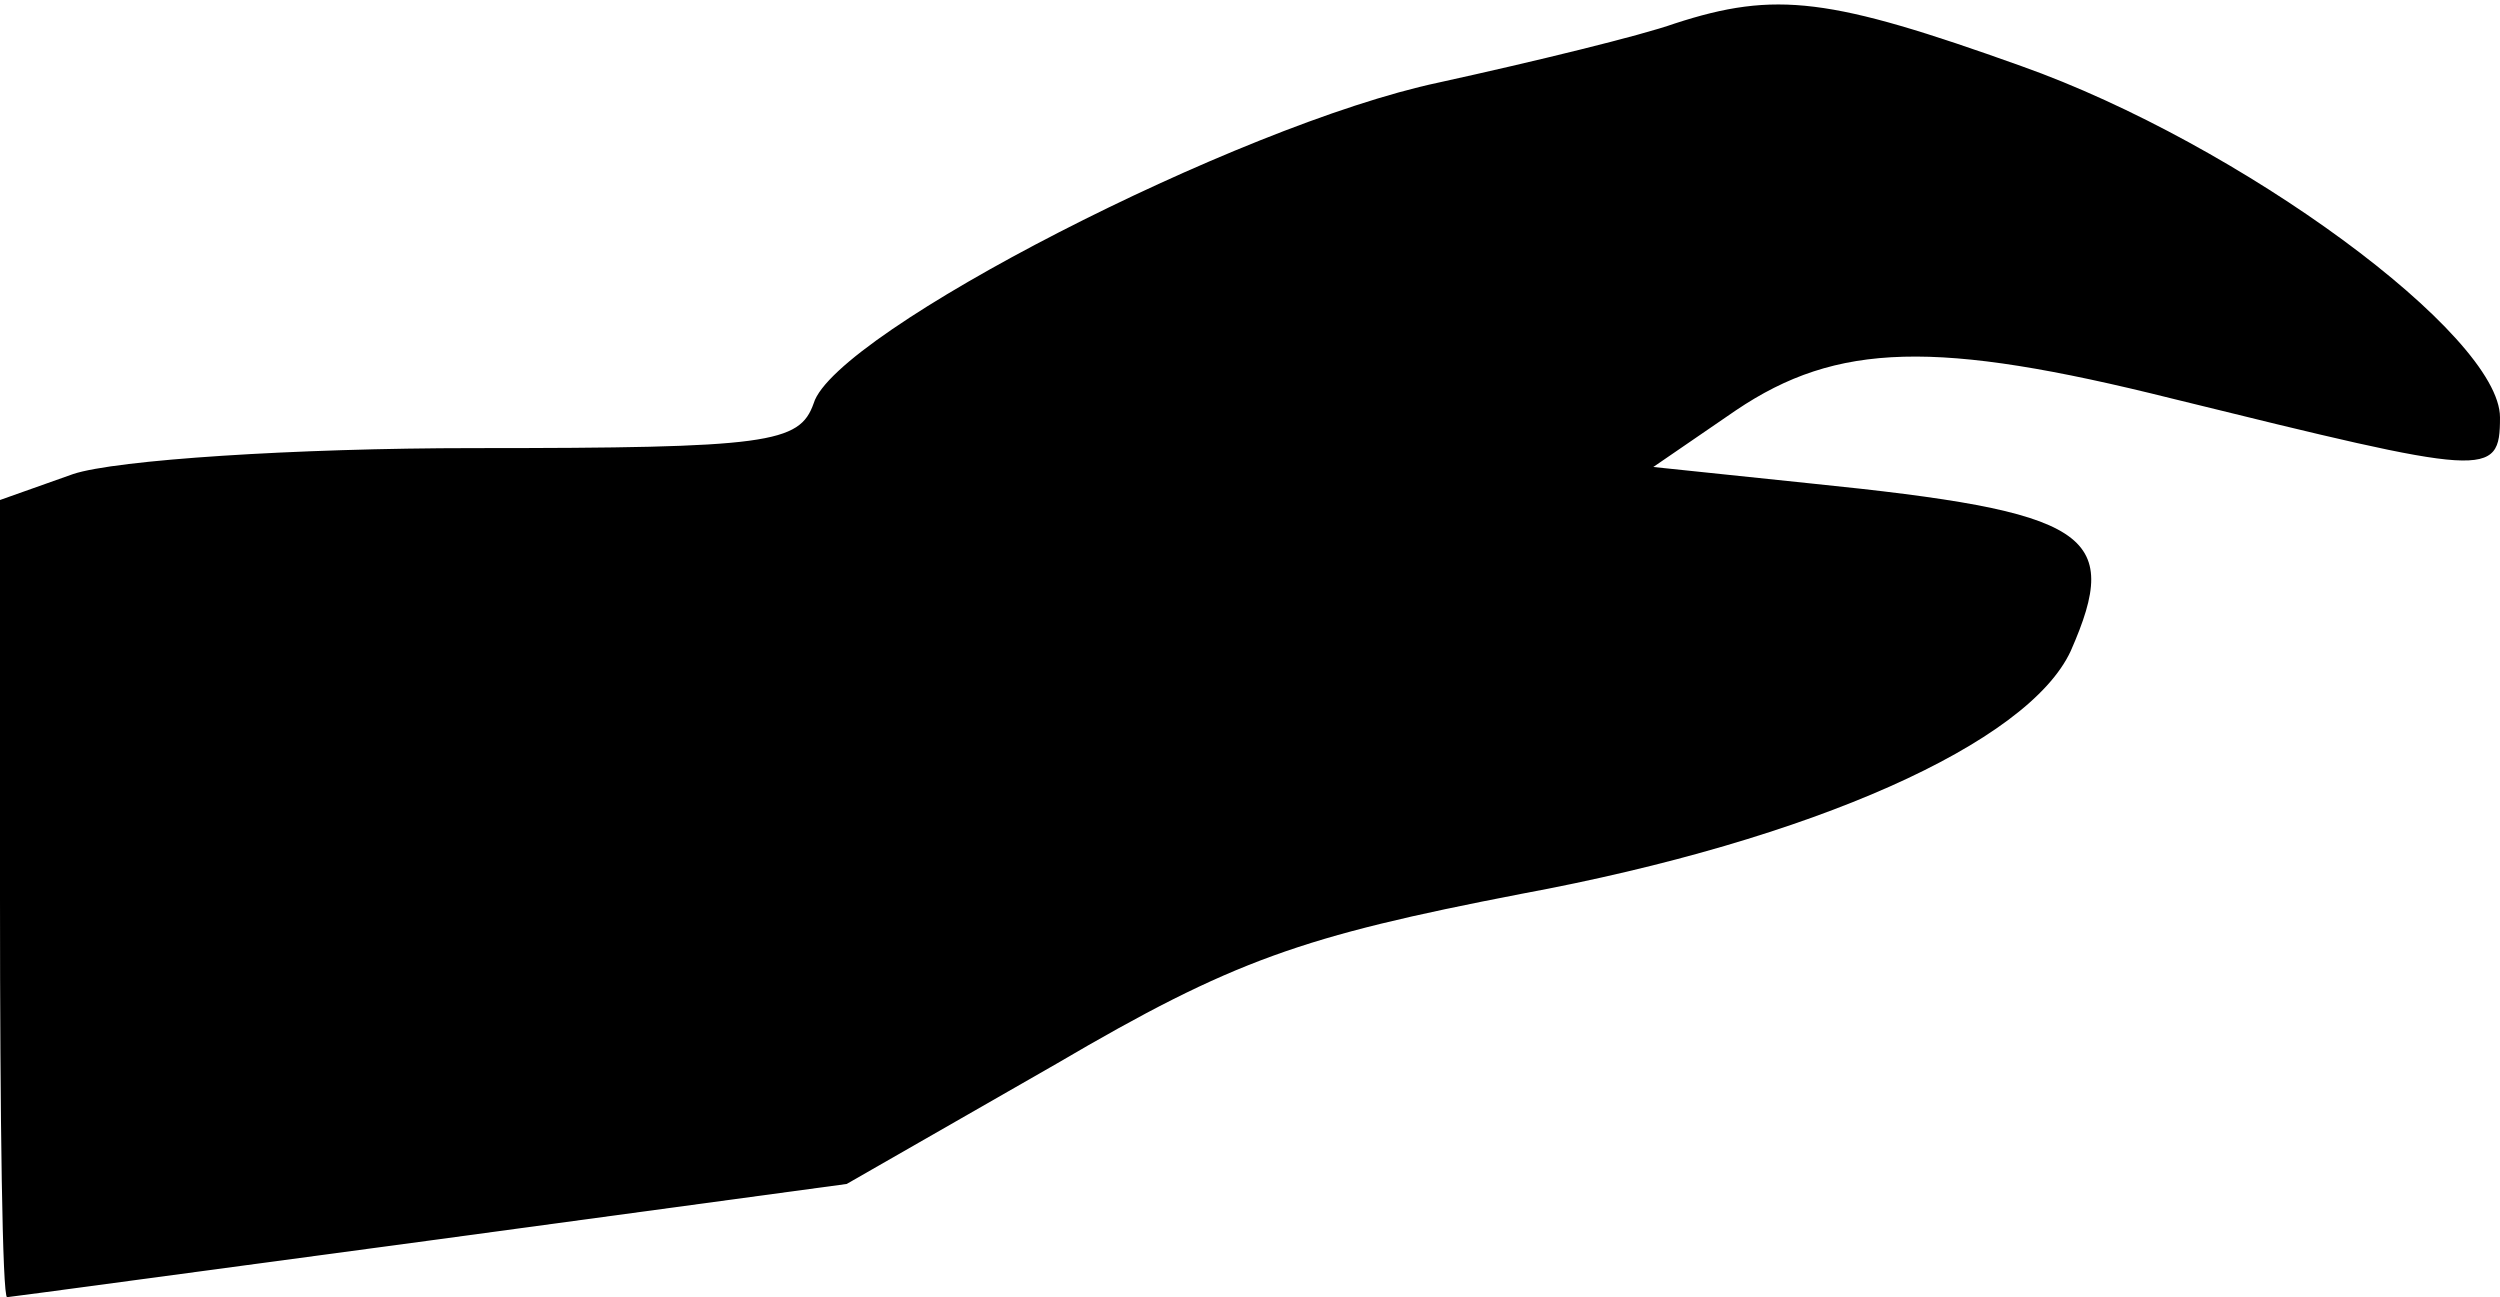 <?xml version="1.0" standalone="no"?>
<!DOCTYPE svg PUBLIC "-//W3C//DTD SVG 20010904//EN"
 "http://www.w3.org/TR/2001/REC-SVG-20010904/DTD/svg10.dtd">
<svg version="1.0" xmlns="http://www.w3.org/2000/svg"
 width="106pt" height="55pt" viewBox="0 0 106 55"
 preserveAspectRatio="xMidYMid meet">
<g transform="translate(0,55) scale(0.1,-0.1)"
fill="#000000" stroke="none">
<path fill="#000000" stroke="none" d="M710 540 c-14 -5 -59 -16 -100 -25 -85
-18 -256 -106 -265 -136 -6 -17 -19 -19 -144 -19 -76 0 -152 -5 -170 -11 l-31
-11 0 -169 c0 -93 1 -169 3 -169 1 0 82 11 179 24 l177 24 89 51 c75 44 104
54 197 72 124 23 215 64 233 103 22 50 8 59 -110 71 l-67 7 35 24 c43 29 85
30 185 5 134 -33 139 -34 139 -8 0 35 -110 116 -203 149 -81 29 -104 32 -147
18z"/>
</g>
</svg>
